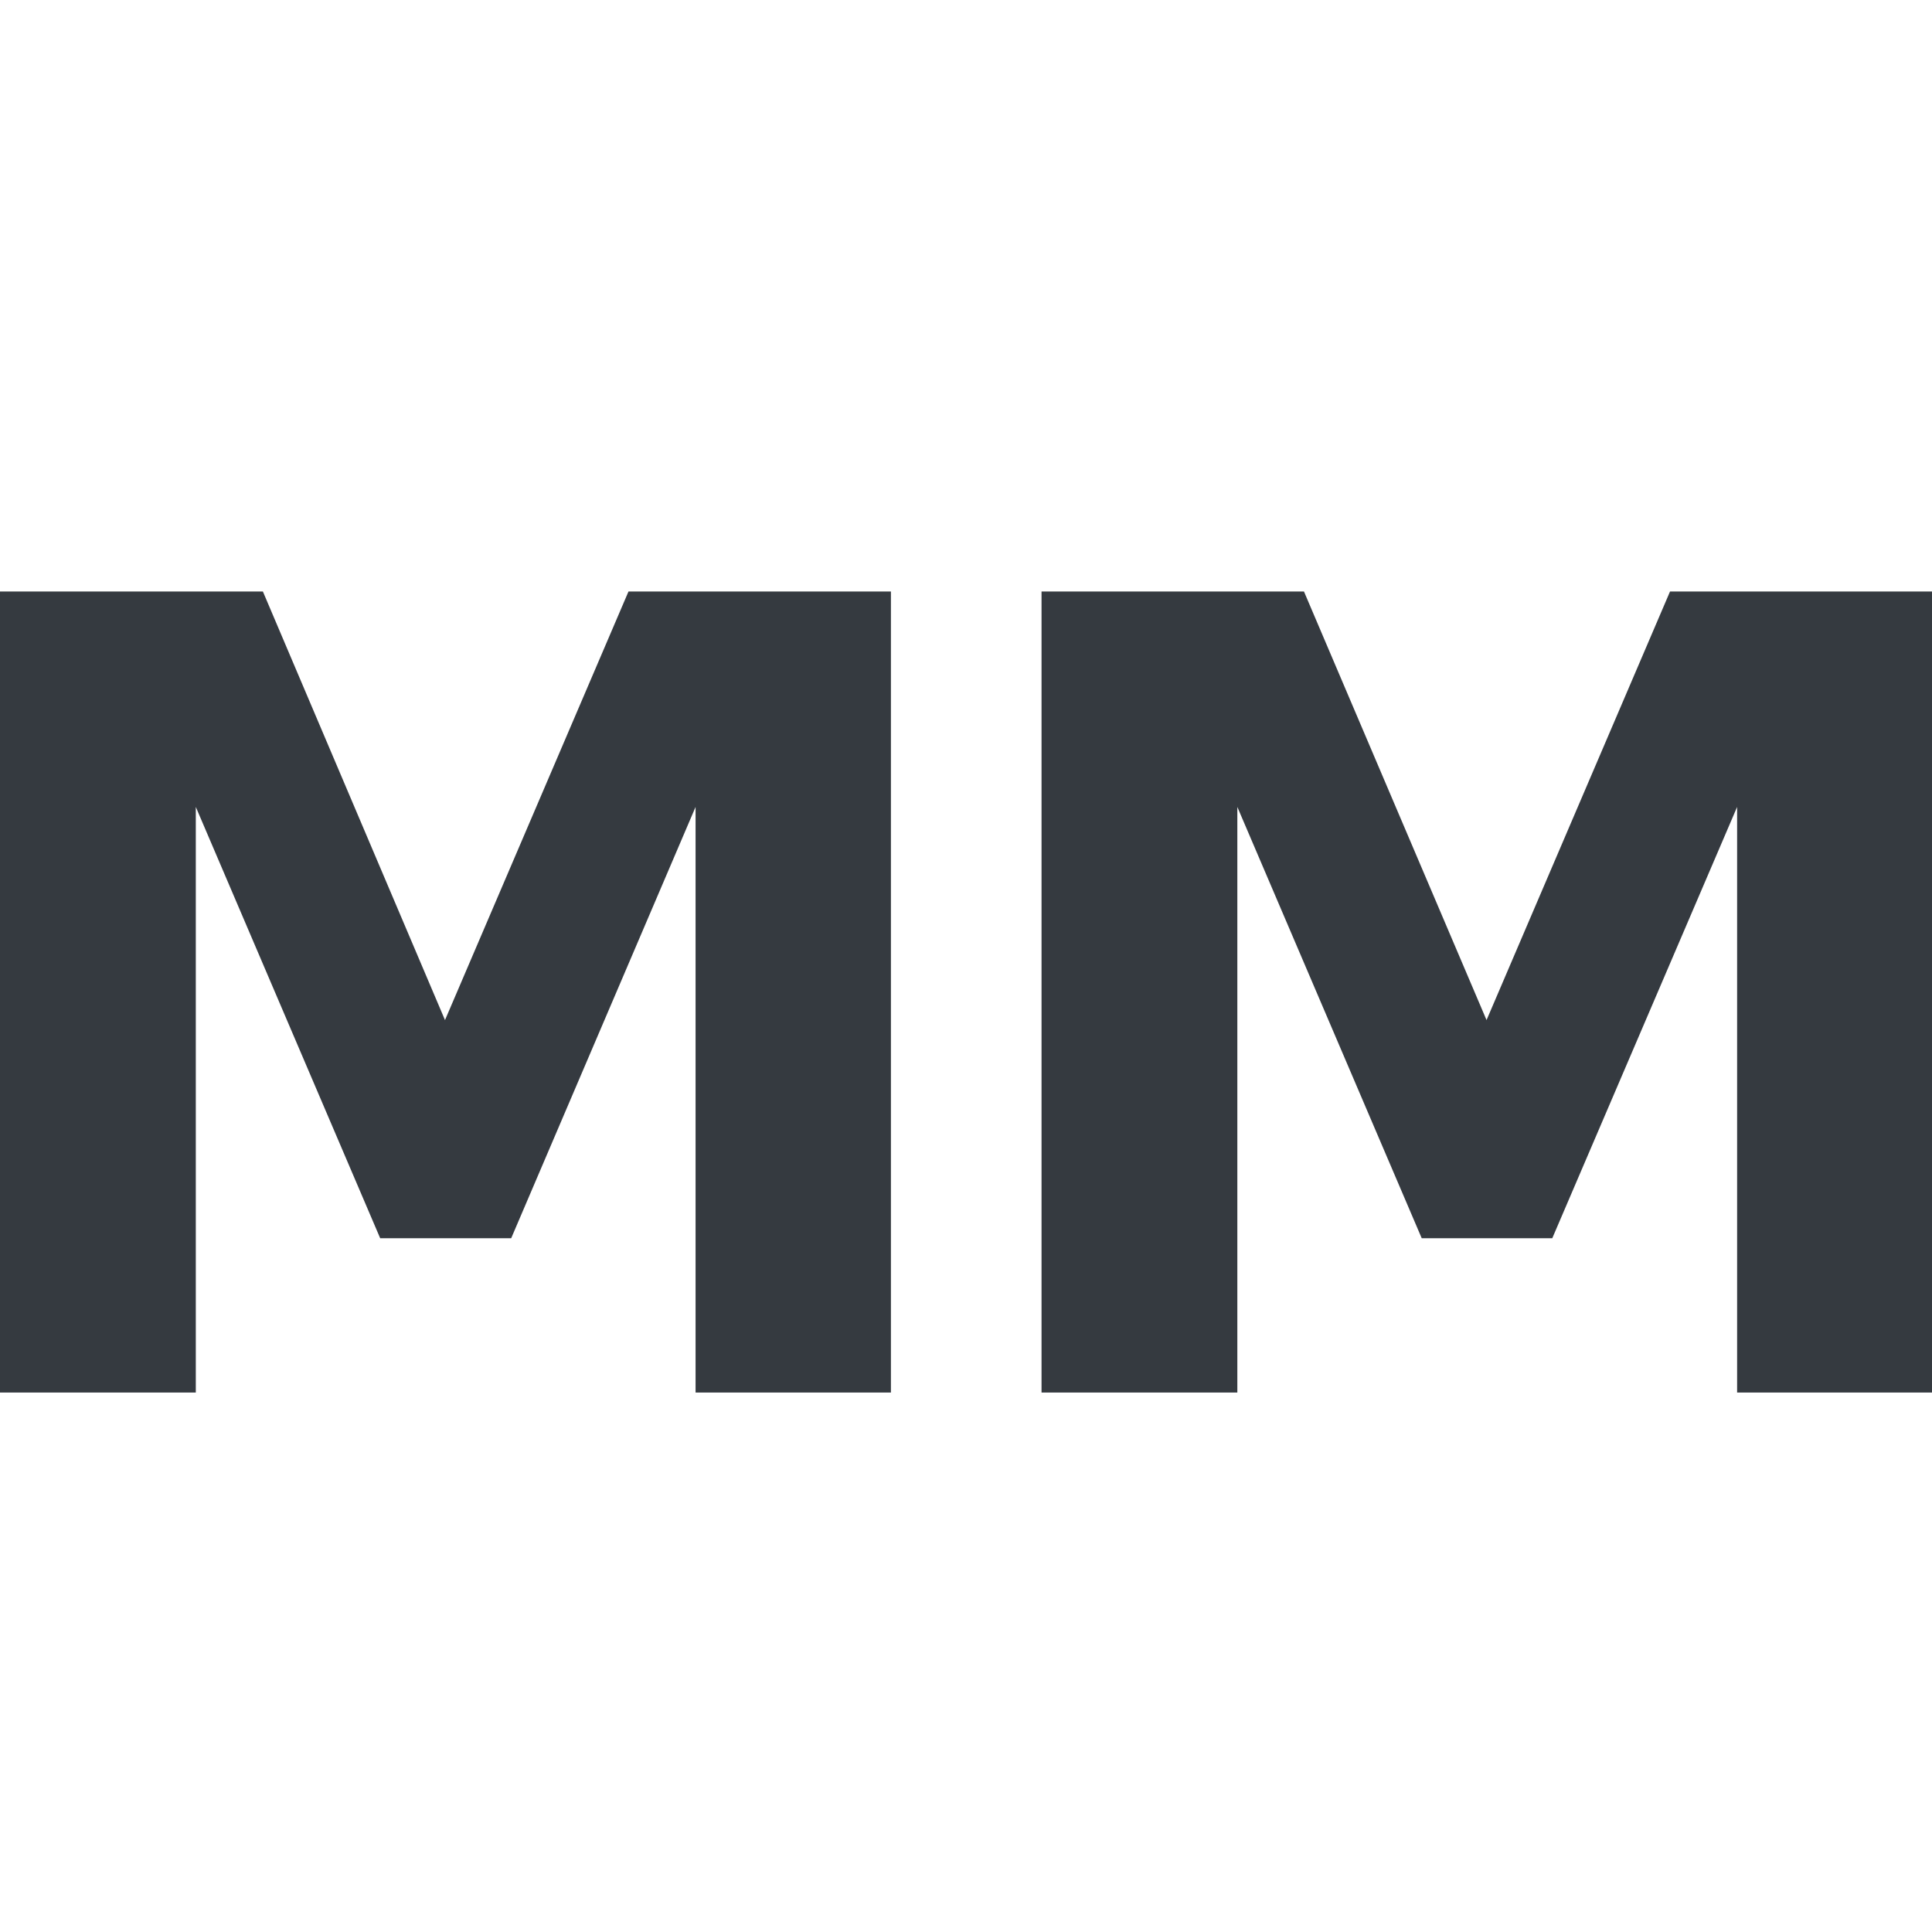 <?xml version="1.0" encoding="UTF-8" standalone="no"?>
<!-- Created with Inkscape (http://www.inkscape.org/) -->

<svg
   width="16"
   height="16"
   viewBox="0 0 4.233 4.233"
   version="1.1"
   id="svg5"
   xmlns="http://www.w3.org/2000/svg"
   xmlns:svg="http://www.w3.org/2000/svg">
  <defs
     id="defs2" />
  <g
     id="layer1">
    <g
       style="font-weight:bold;font-size:2.406px;line-height:1.25;-inkscape-font-specification:'sans-serif Bold';letter-spacing:-0.113px;fill:#353a40;stroke-width:0.226">
      <path
         d="M -1.9744039e-7,1.296 H 0.576 L 0.975,2.235 1.377,1.296 H 1.952 V 3.051 H 1.524 V 1.768 L 1.12,2.713 H 0.833 L 0.429,1.768 V 3.051 H -1.9744039e-7 Z"
         id="path7917"
         style="fill:#353a40;fill-opacity:1" />
      <path
         d="M 2.282,1.296 H 2.857 L 3.257,2.235 3.659,1.296 H 4.233 V 3.051 H 3.806 V 1.768 L 3.401,2.713 H 3.115 L 2.711,1.768 V 3.051 H 2.282 Z"
         id="path7919"
         style="fill:#353a40;fill-opacity:1" />
    </g>
  </g>
</svg>
